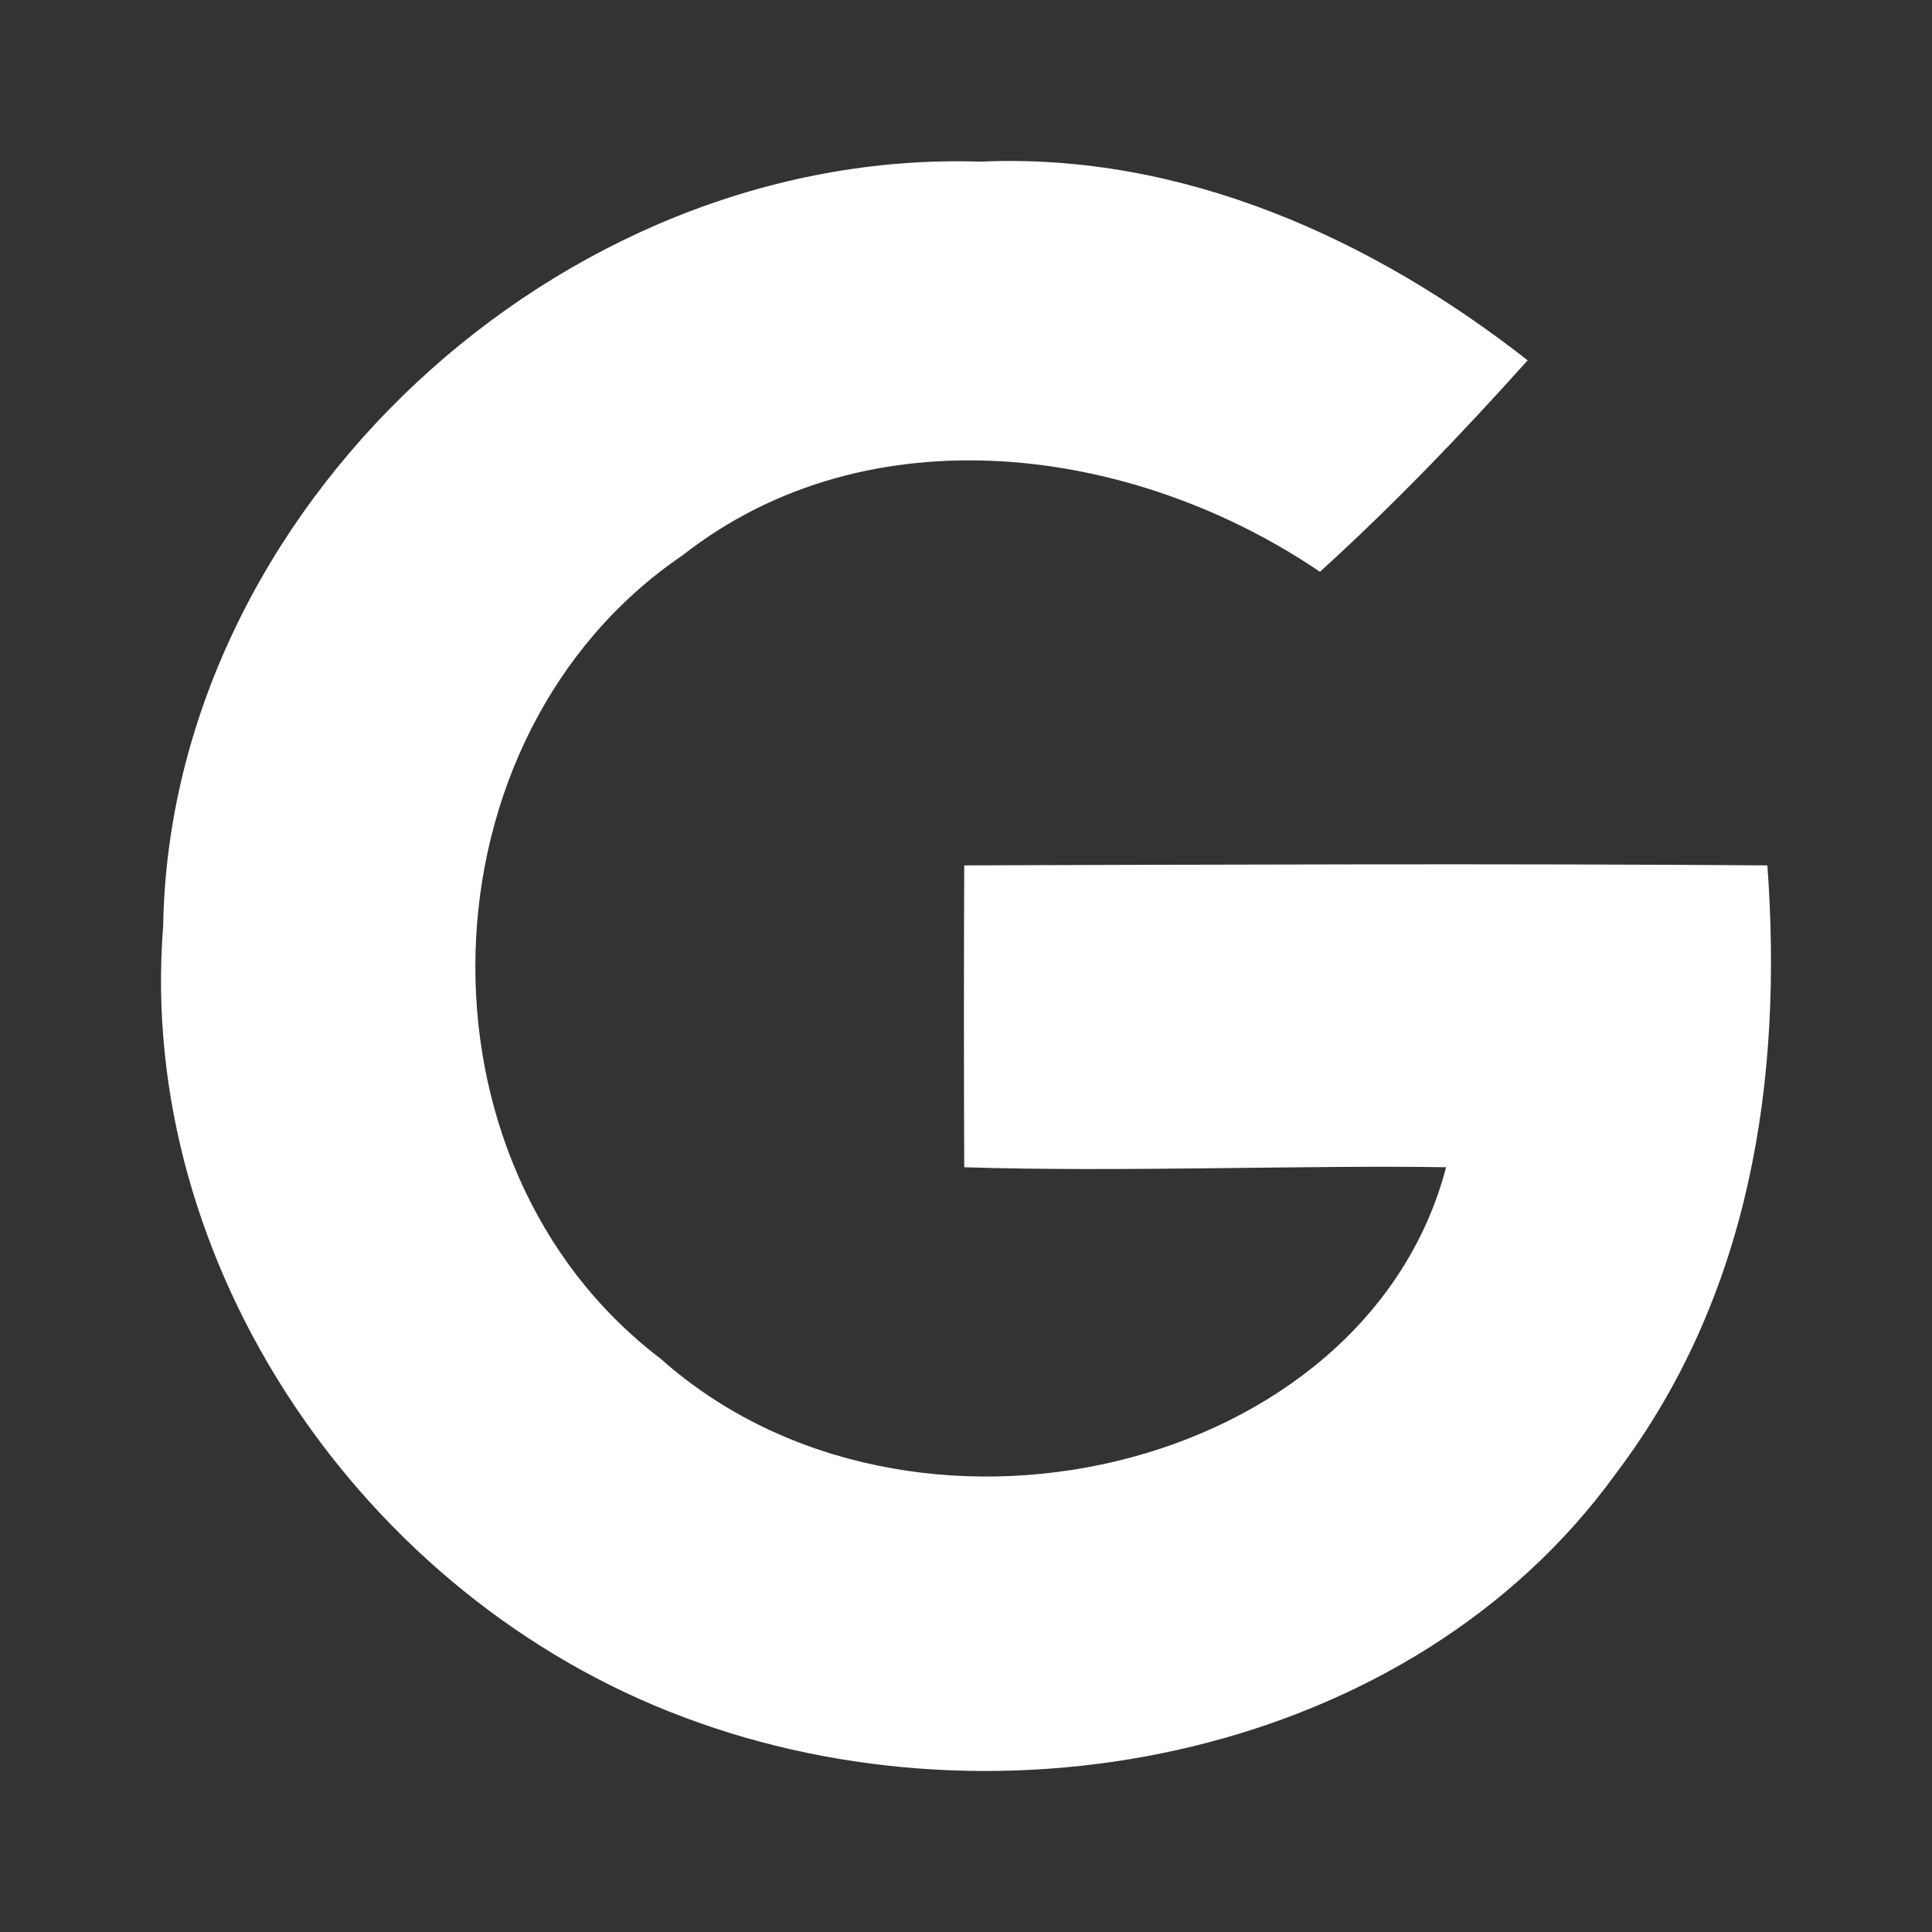 <?xml version="1.0" encoding="UTF-8"?>
<svg width="24px" height="24px" viewBox="0 0 24 24" version="1.1" xmlns="http://www.w3.org/2000/svg" xmlns:xlink="http://www.w3.org/1999/xlink">
    <rect x="0" y="0" width="24" height="24" fill="#333333" stroke="none"/>
    <!-- Generator: Sketch 48.2 (47327) - http://www.bohemiancoding.com/sketch -->
    <title>logo_google_24</title>
    <desc>Created with Sketch.</desc>
    <defs>
        <path d="M12.179,2.008 C14.691,1.894 17.053,2.968 18.977,4.476 C18.156,5.393 17.306,6.277 16.397,7.103 C14.084,5.532 10.794,5.083 8.481,6.897 C5.171,9.146 5.021,14.455 8.204,16.876 C11.299,19.635 16.967,18.308 17.964,14.5 C16.275,14.471 13.917,14.562 11.978,14.5 C11.973,13.364 11.973,11.886 11.978,10.75 C15.219,10.74 18.709,10.726 21.955,10.75 C22.15,13.424 21.743,16.098 20.071,18.308 C17.539,21.808 12.456,22.829 8.49,21.33 C4.51,19.841 1.692,15.711 2.027,11.5 C2.115,6.348 6.935,1.837 12.179,2.008 Z" id="path-1"></path>
    </defs>
    <g id="Page-1" stroke="none" stroke-width="1" fill="none" fill-rule="evenodd">
        <g id="logo_google_24">
            <rect id="Rectangle-537" opacity="0.4" x="0" y="0" width="24" height="24"></rect>
            <mask id="mask-2" fill="white">
                <use xlink:href="#path-1"></use>
            </mask>
            <use id="Mask" fill="#FFFFFF" xlink:href="#path-1"></use>
        </g>
    </g>
</svg>